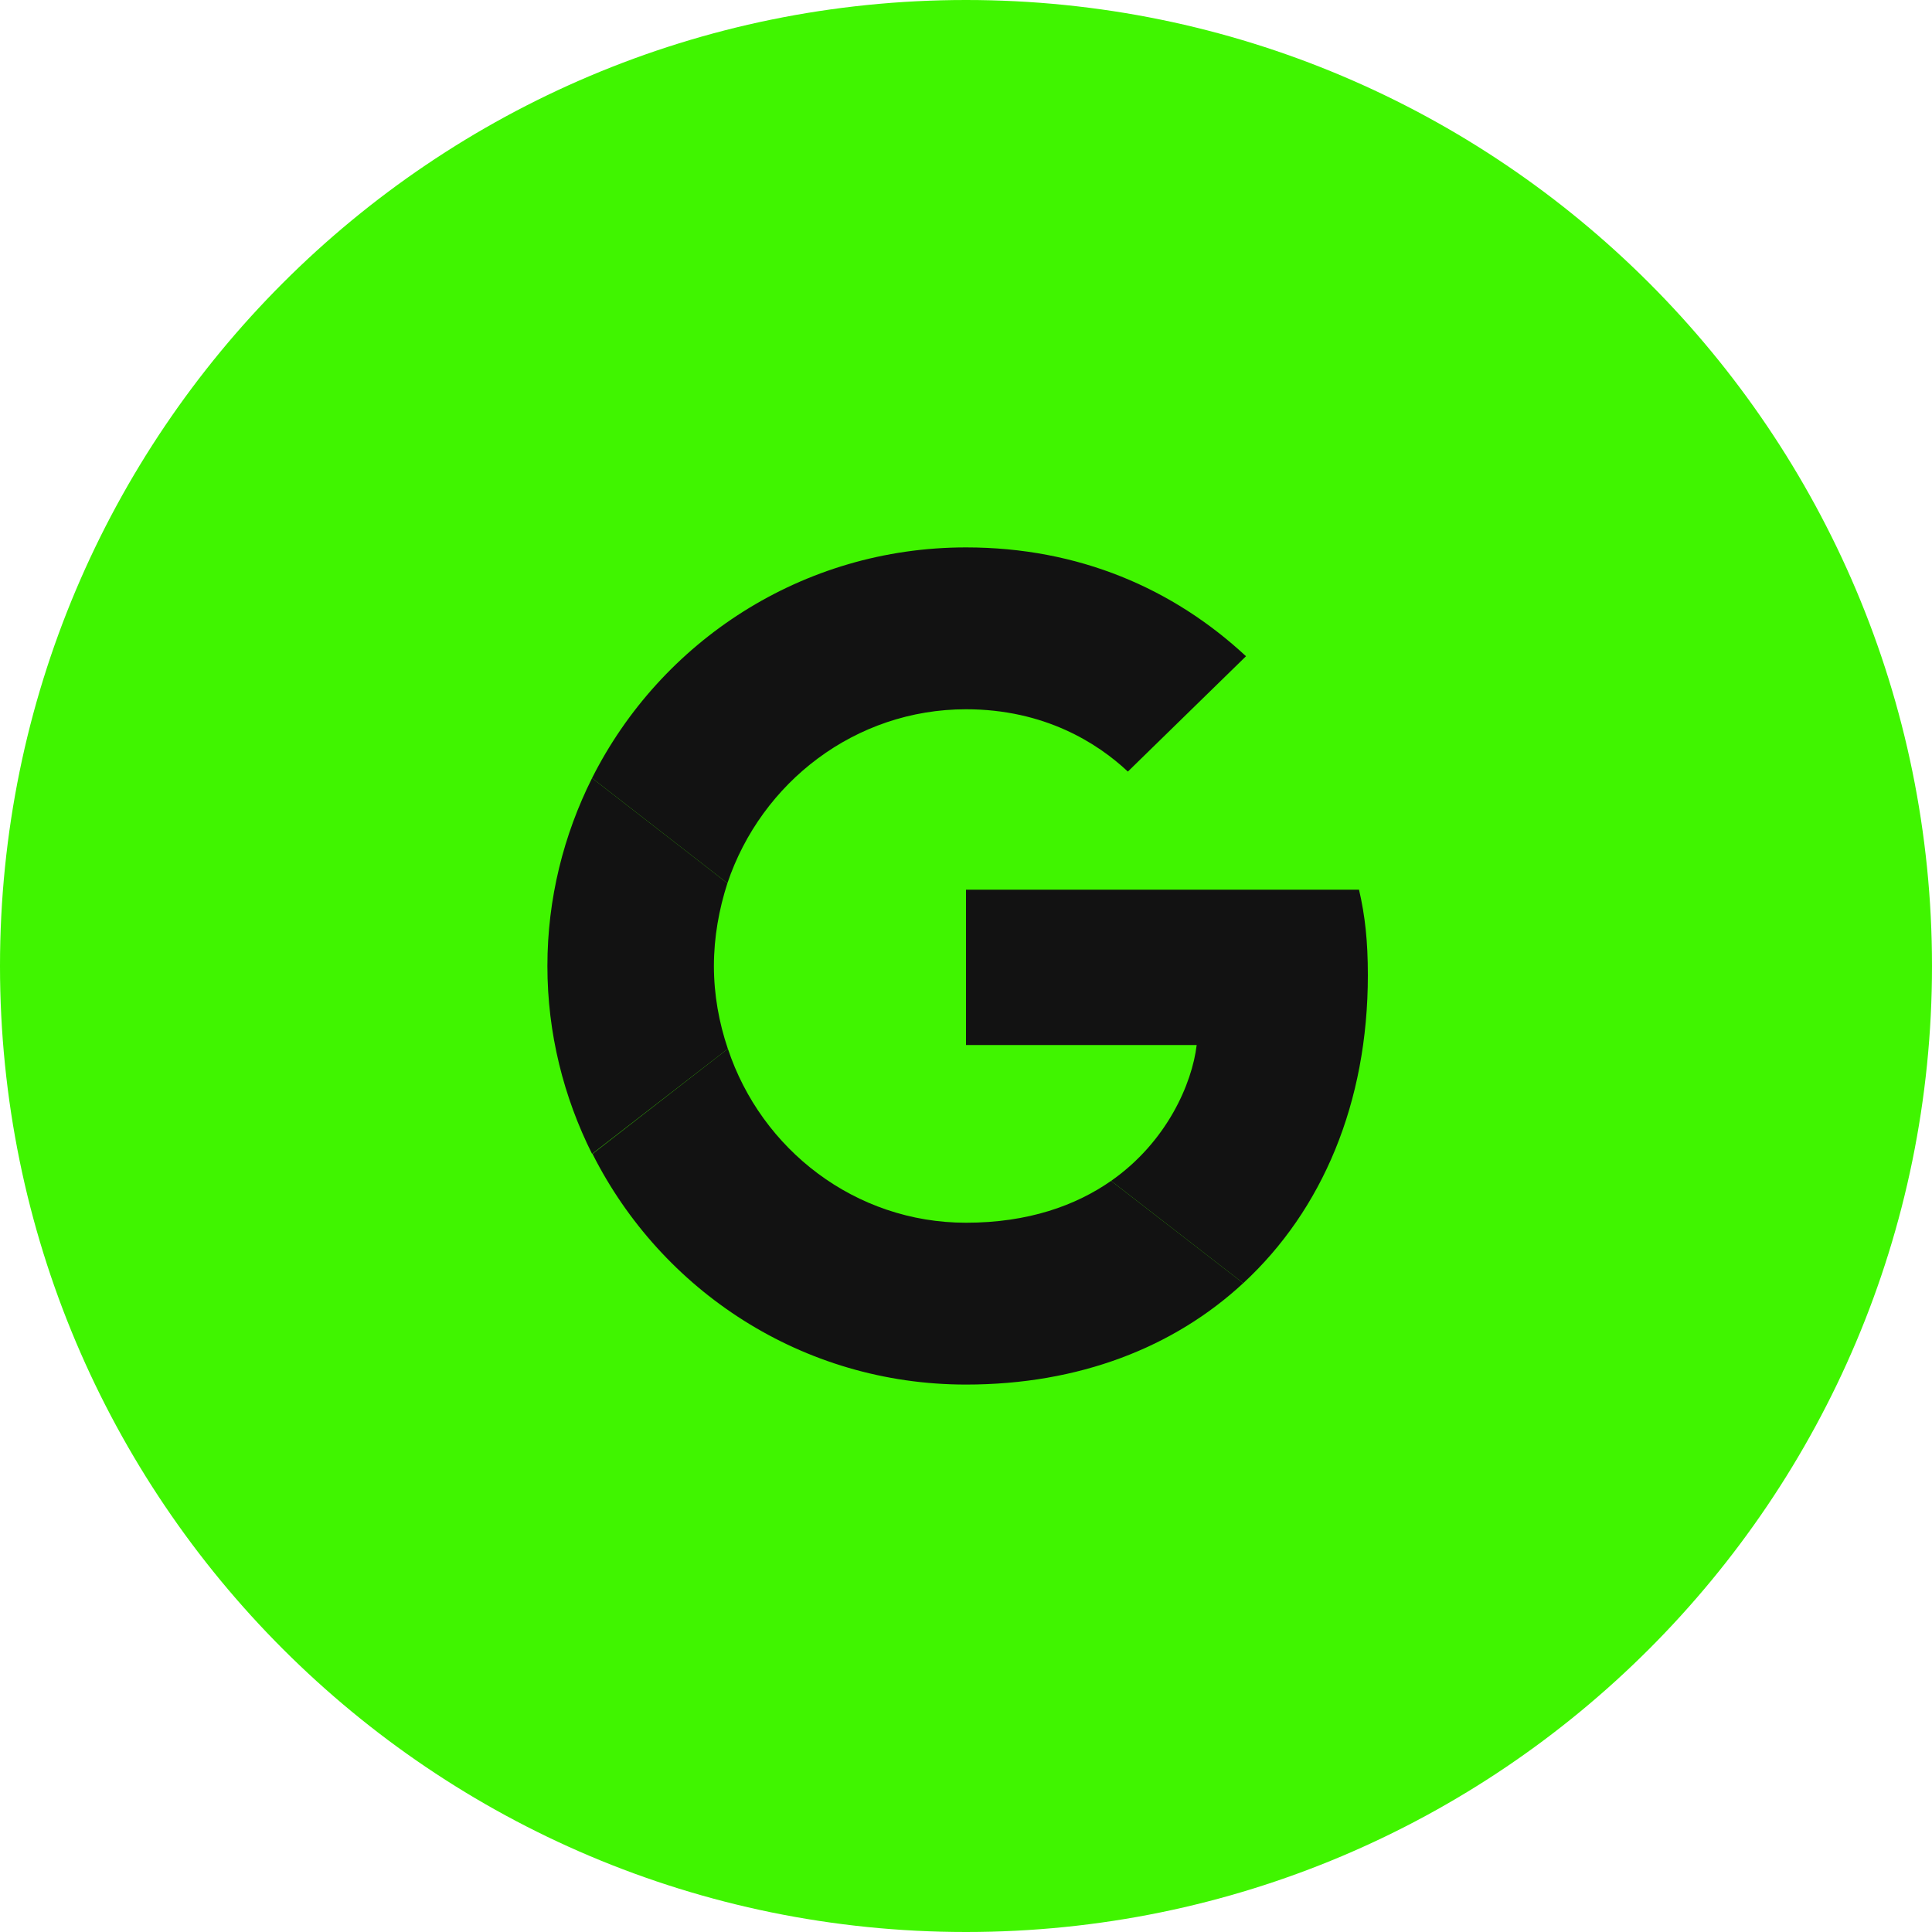<svg width="60" height="60" viewBox="0 0 60 60" fill="none" xmlns="http://www.w3.org/2000/svg">
<path d="M0 30C0 13.431 13.431 0 30 0C46.569 0 60 13.431 60 30C60 46.569 46.569 60 30 60C13.431 60 0 46.569 0 30Z" fill="#40F500"/>
<path d="M30 22.027C32.441 22.027 34.088 23.081 35.027 23.962L38.696 20.38C36.442 18.285 33.51 17 30 17C24.916 17 20.524 19.918 18.387 24.164L22.59 27.429C23.644 24.294 26.562 22.027 30 22.027Z" fill="#121212"/>
<path d="M42.48 30.289C42.48 29.22 42.393 28.44 42.206 27.631H30V32.455H37.164C37.02 33.654 36.24 35.46 34.507 36.673L38.609 39.851C41.065 37.583 42.48 34.246 42.48 30.289Z" fill="#121212"/>
<path d="M22.604 32.571C22.33 31.762 22.171 30.895 22.171 30C22.171 29.104 22.33 28.237 22.59 27.429L18.387 24.164C17.506 25.926 17 27.905 17 30C17 32.094 17.506 34.073 18.387 35.835L22.604 32.571Z" fill="#121212"/>
<path d="M30 42.999C33.51 42.999 36.457 41.844 38.609 39.85L34.507 36.673C33.409 37.438 31.936 37.973 30 37.973C26.562 37.973 23.645 35.705 22.605 32.57L18.401 35.835C20.539 40.081 24.916 42.999 30 42.999Z" fill="#121212"/>
</svg>
